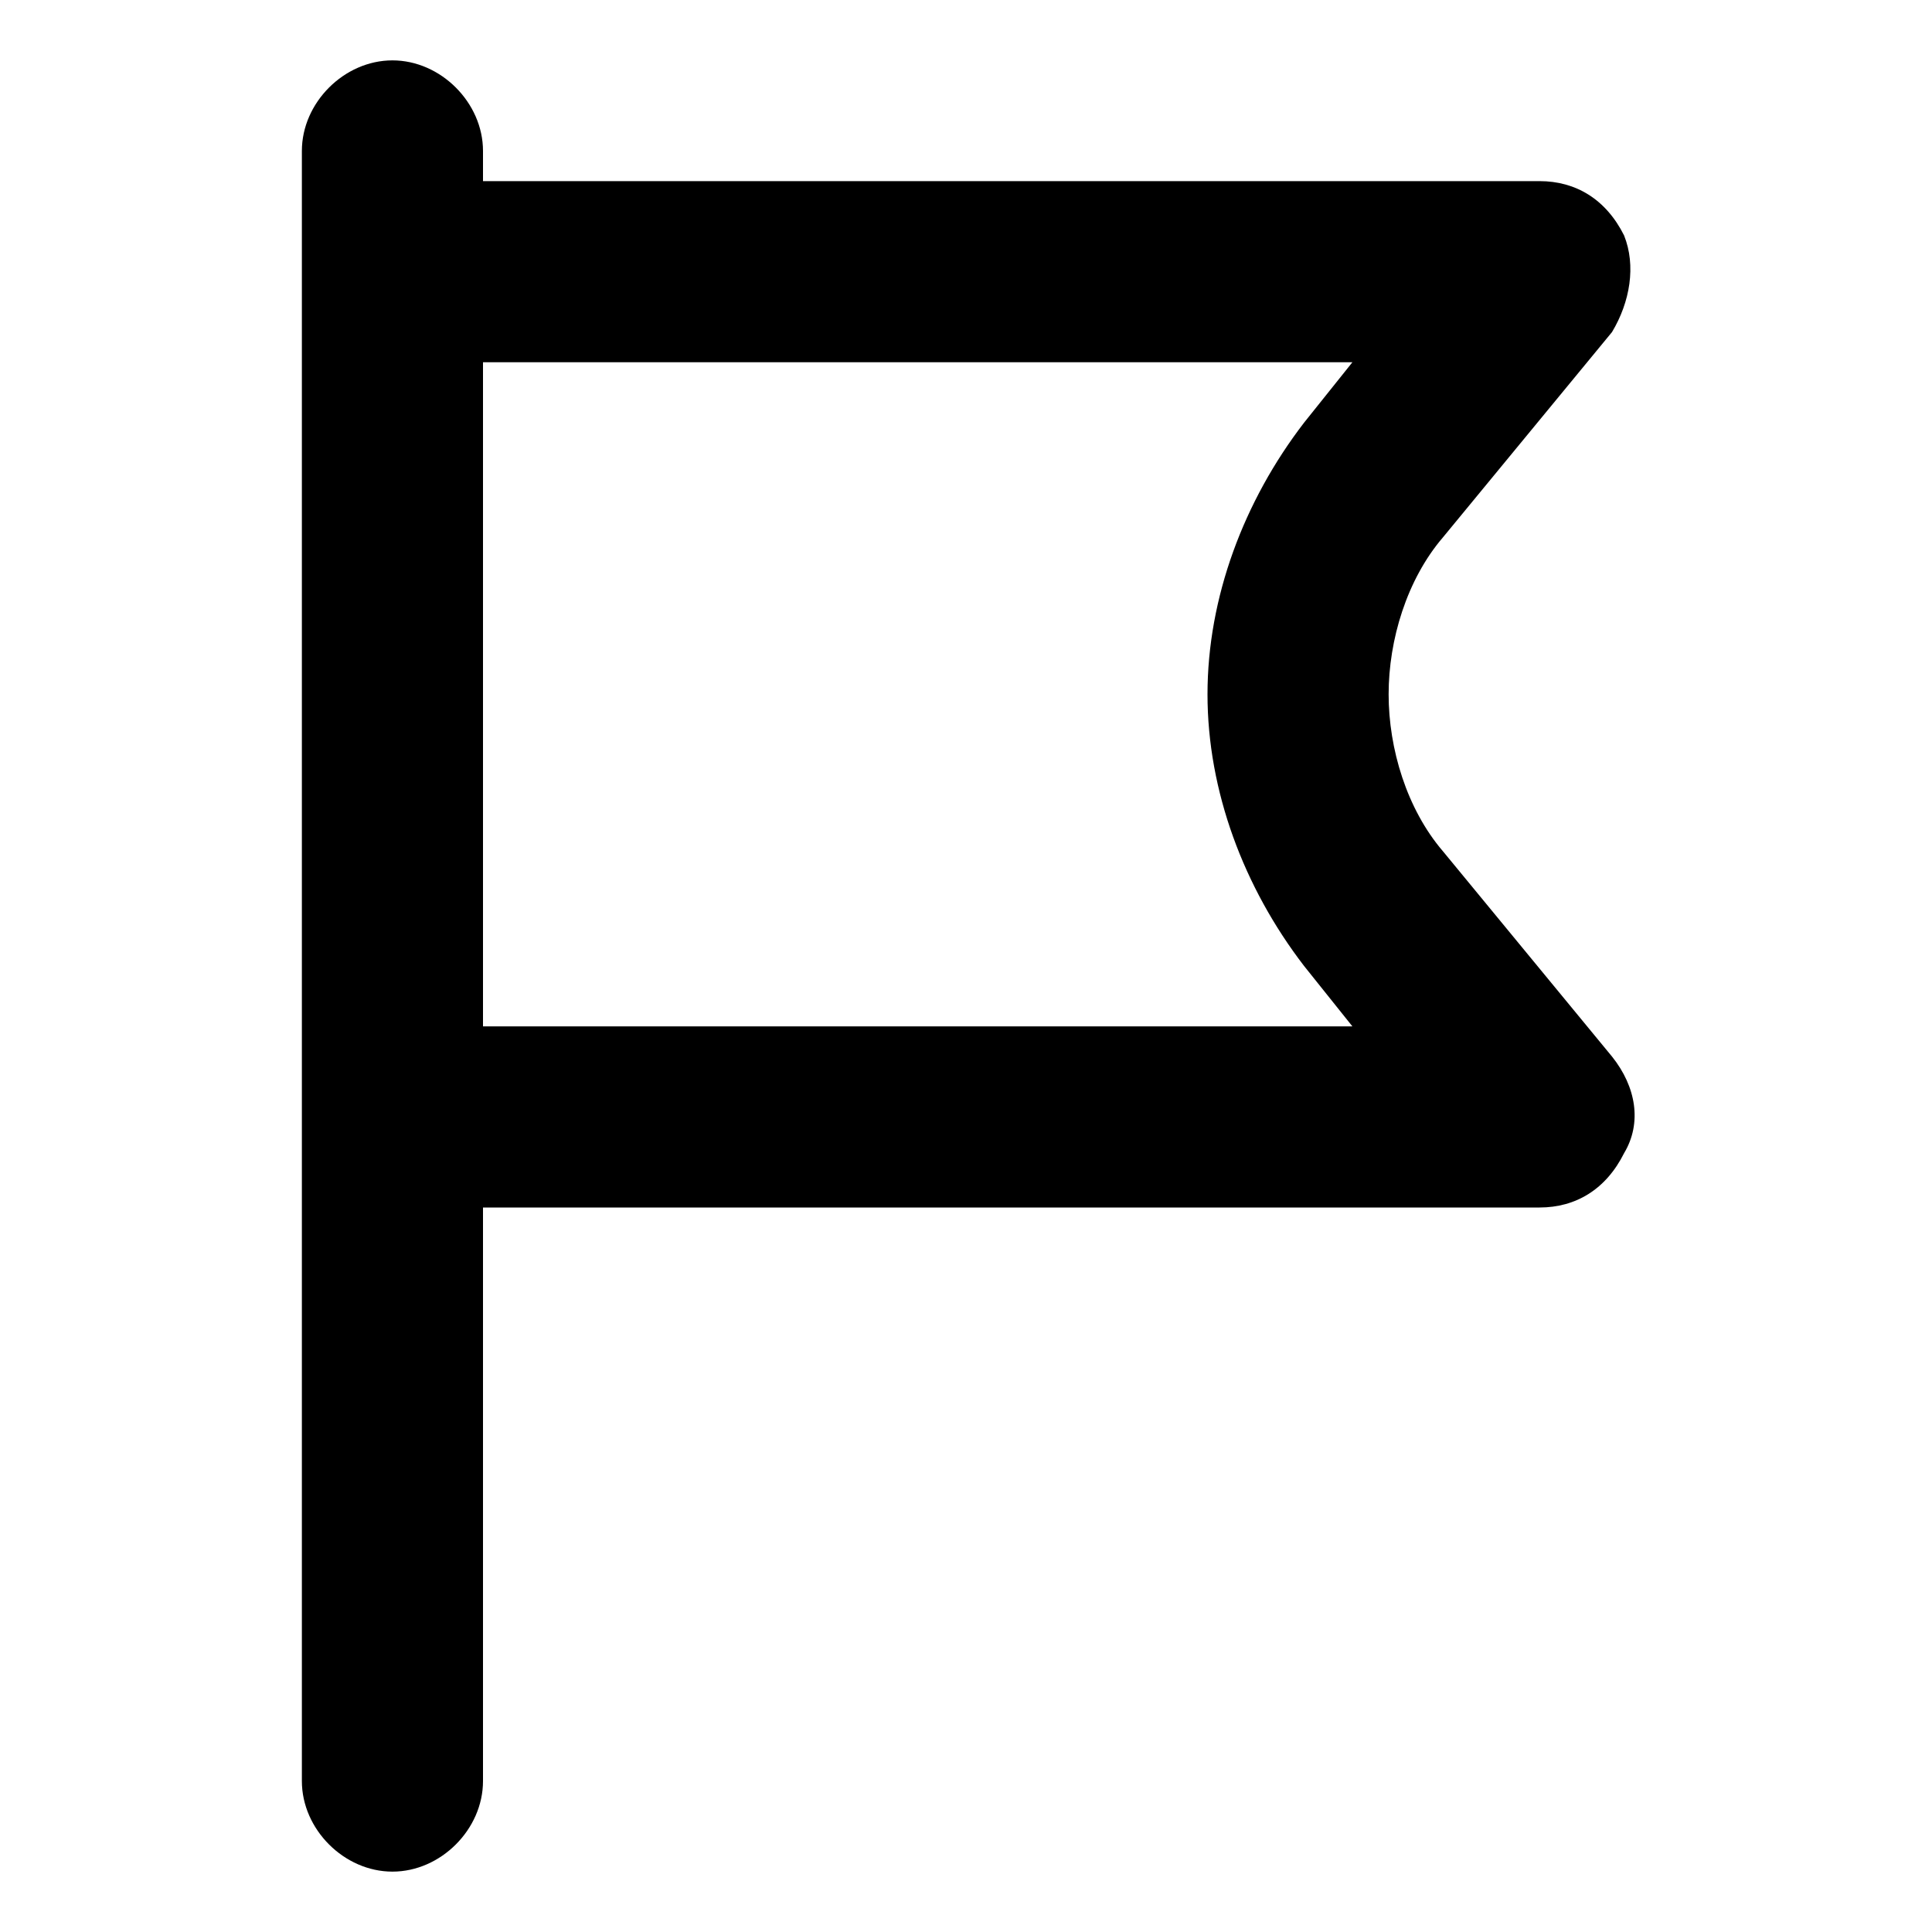 <svg xmlns="http://www.w3.org/2000/svg" viewBox="0 0 32 32"><path d="M23.9 14.1c-.6-.7-.9-1.7-.9-2.6s.3-1.9.9-2.6l2.8-3.4c.3-.5.4-1.1.2-1.6-.3-.6-.8-.9-1.4-.9H8v-.5C8 1.7 7.3 1 6.5 1S5 1.7 5 2.5v27c0 .8.7 1.5 1.5 1.5S8 30.3 8 29.5V20h17.5c.6 0 1.1-.3 1.4-.9.3-.5.2-1.1-.2-1.6l-2.8-3.4zM21.6 16l.8 1H8V6h14.4l-.8 1c-1 1.3-1.6 2.9-1.6 4.5s.6 3.2 1.6 4.5z"/></svg>